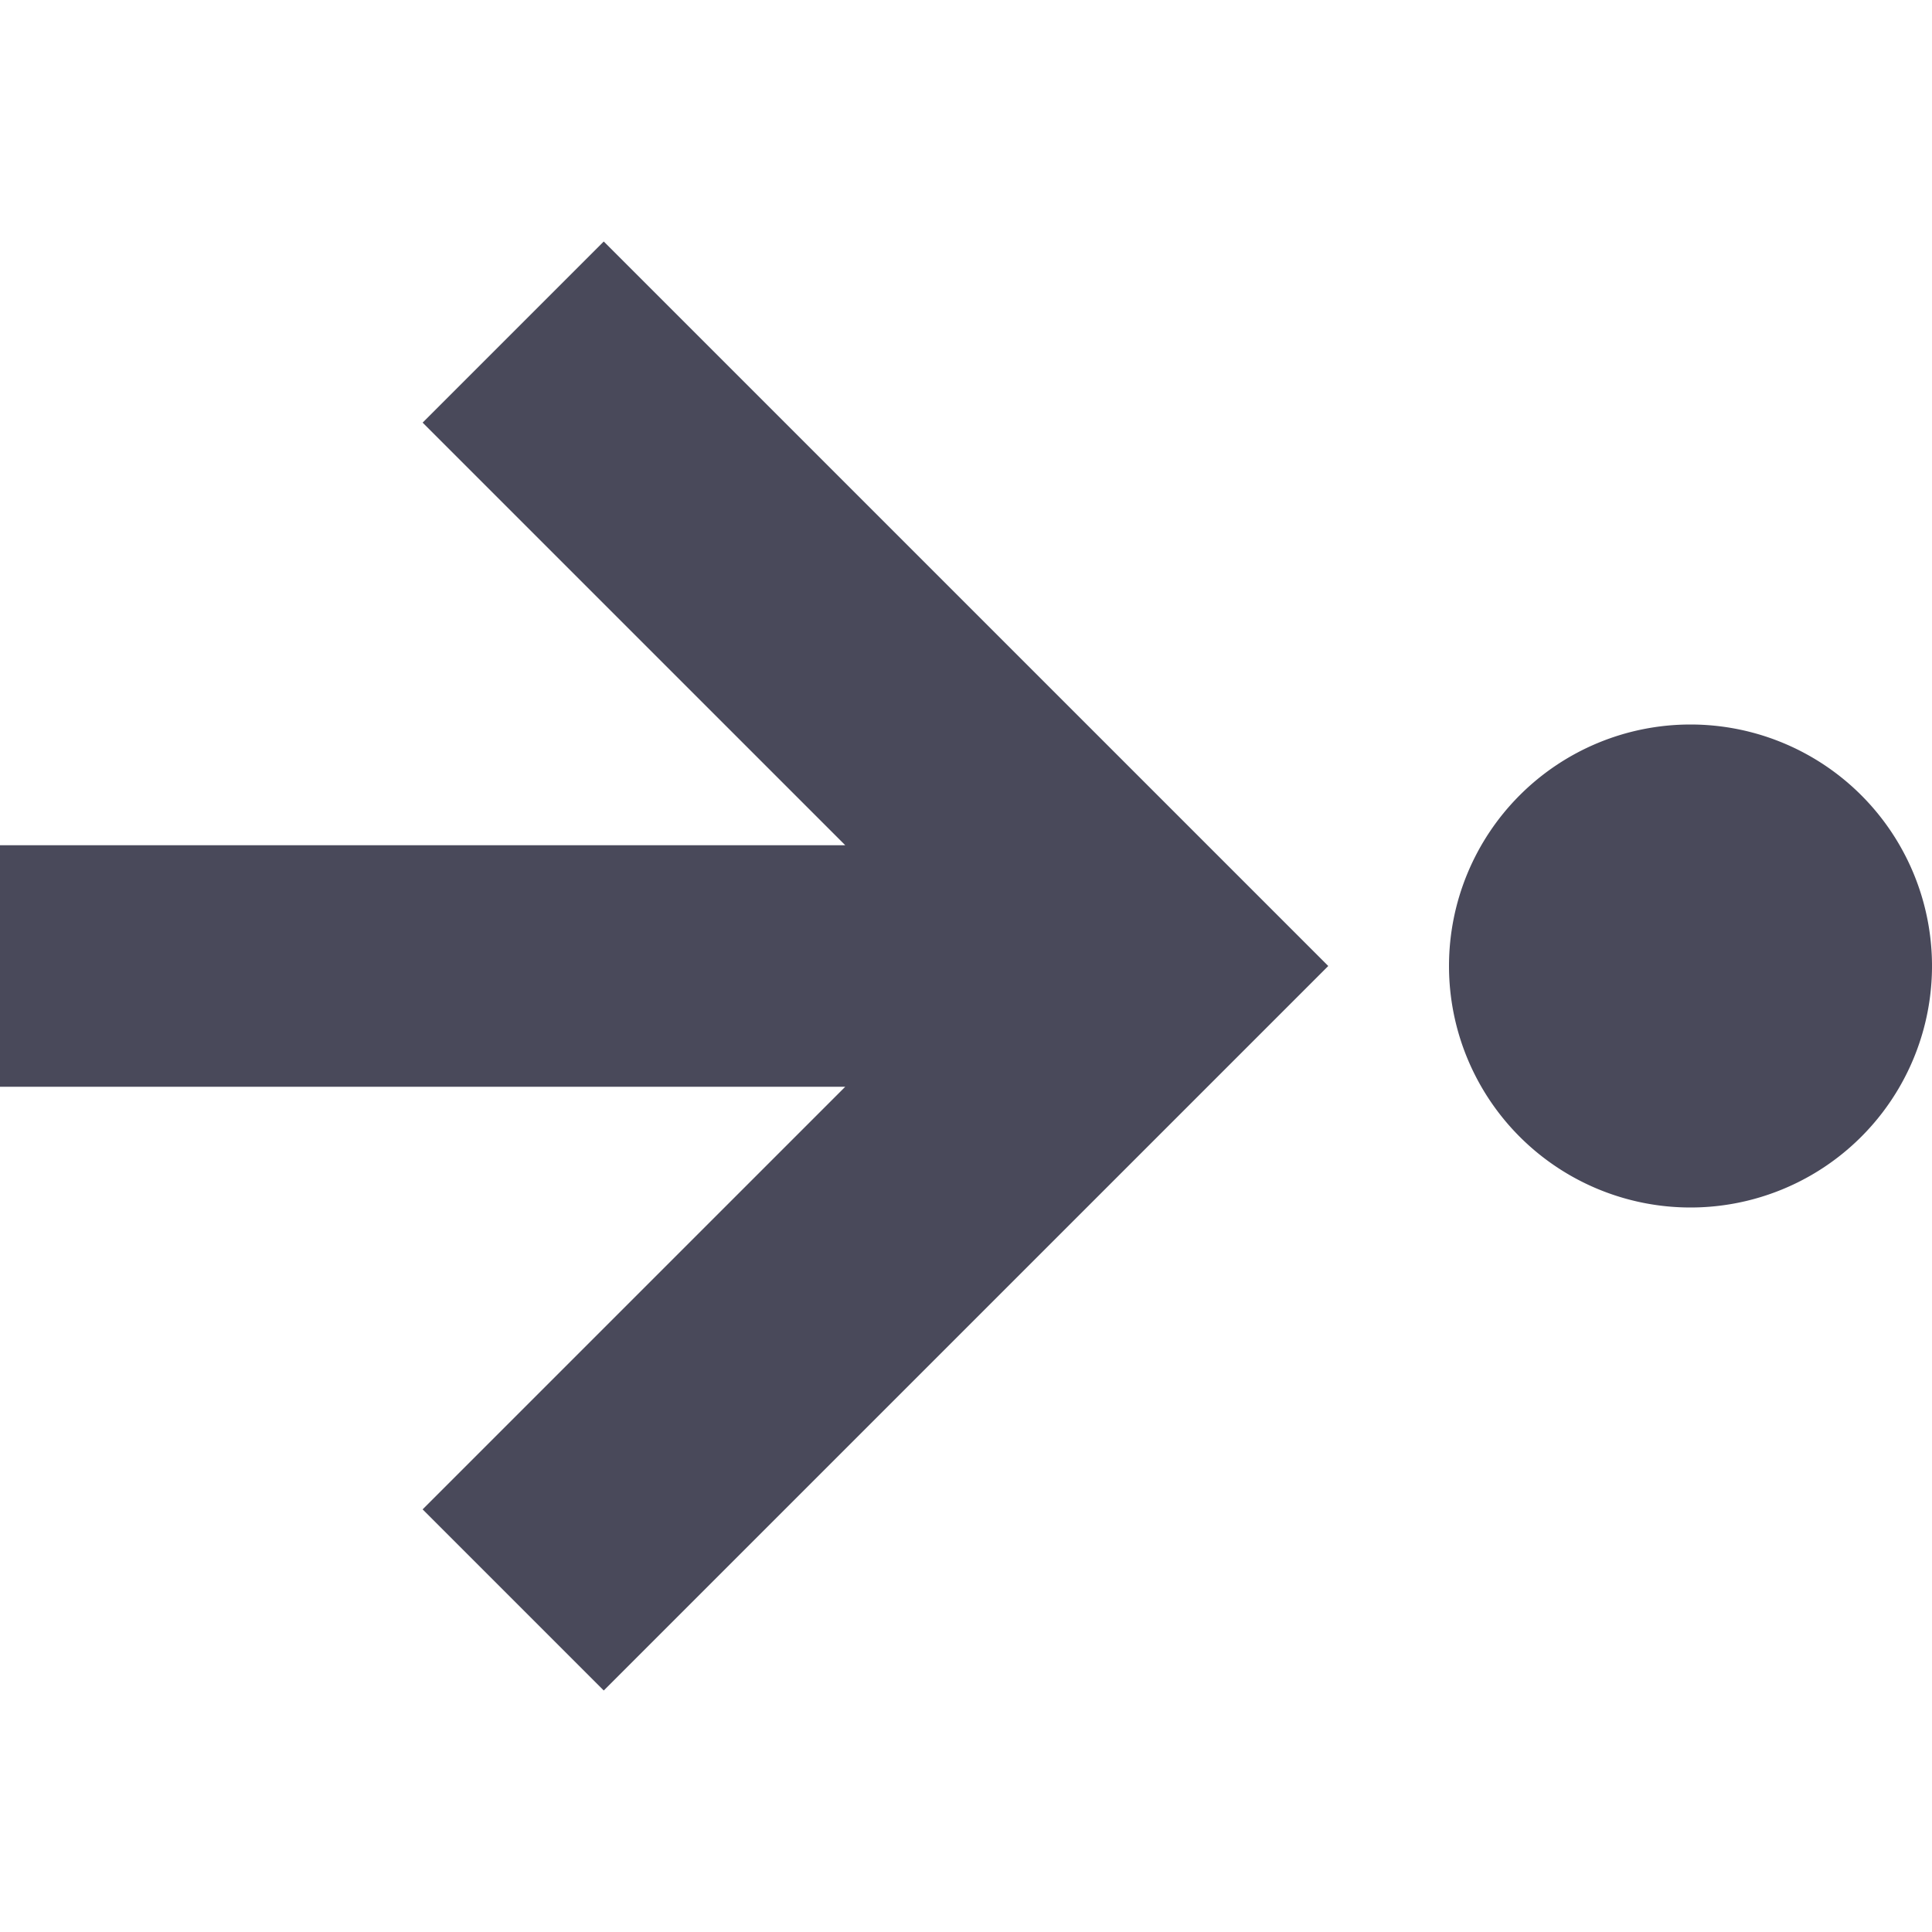 <svg xmlns="http://www.w3.org/2000/svg" width="16" height="16" version="1.1">
 <path style="fill:#49495a" d="M 16,8 A 2,2 0 0 1 14,10 2,2 0 0 1 12,8 2,2 0 0 1 14,6 2,2 0 0 1 16,8 Z"/>
 <path style="fill:#49495a" d="M 0,9 H 7 L 3.5,12.5 5,14 11,8 5,2 3.5,3.5 7,7 H 0 Z"/>
</svg>
